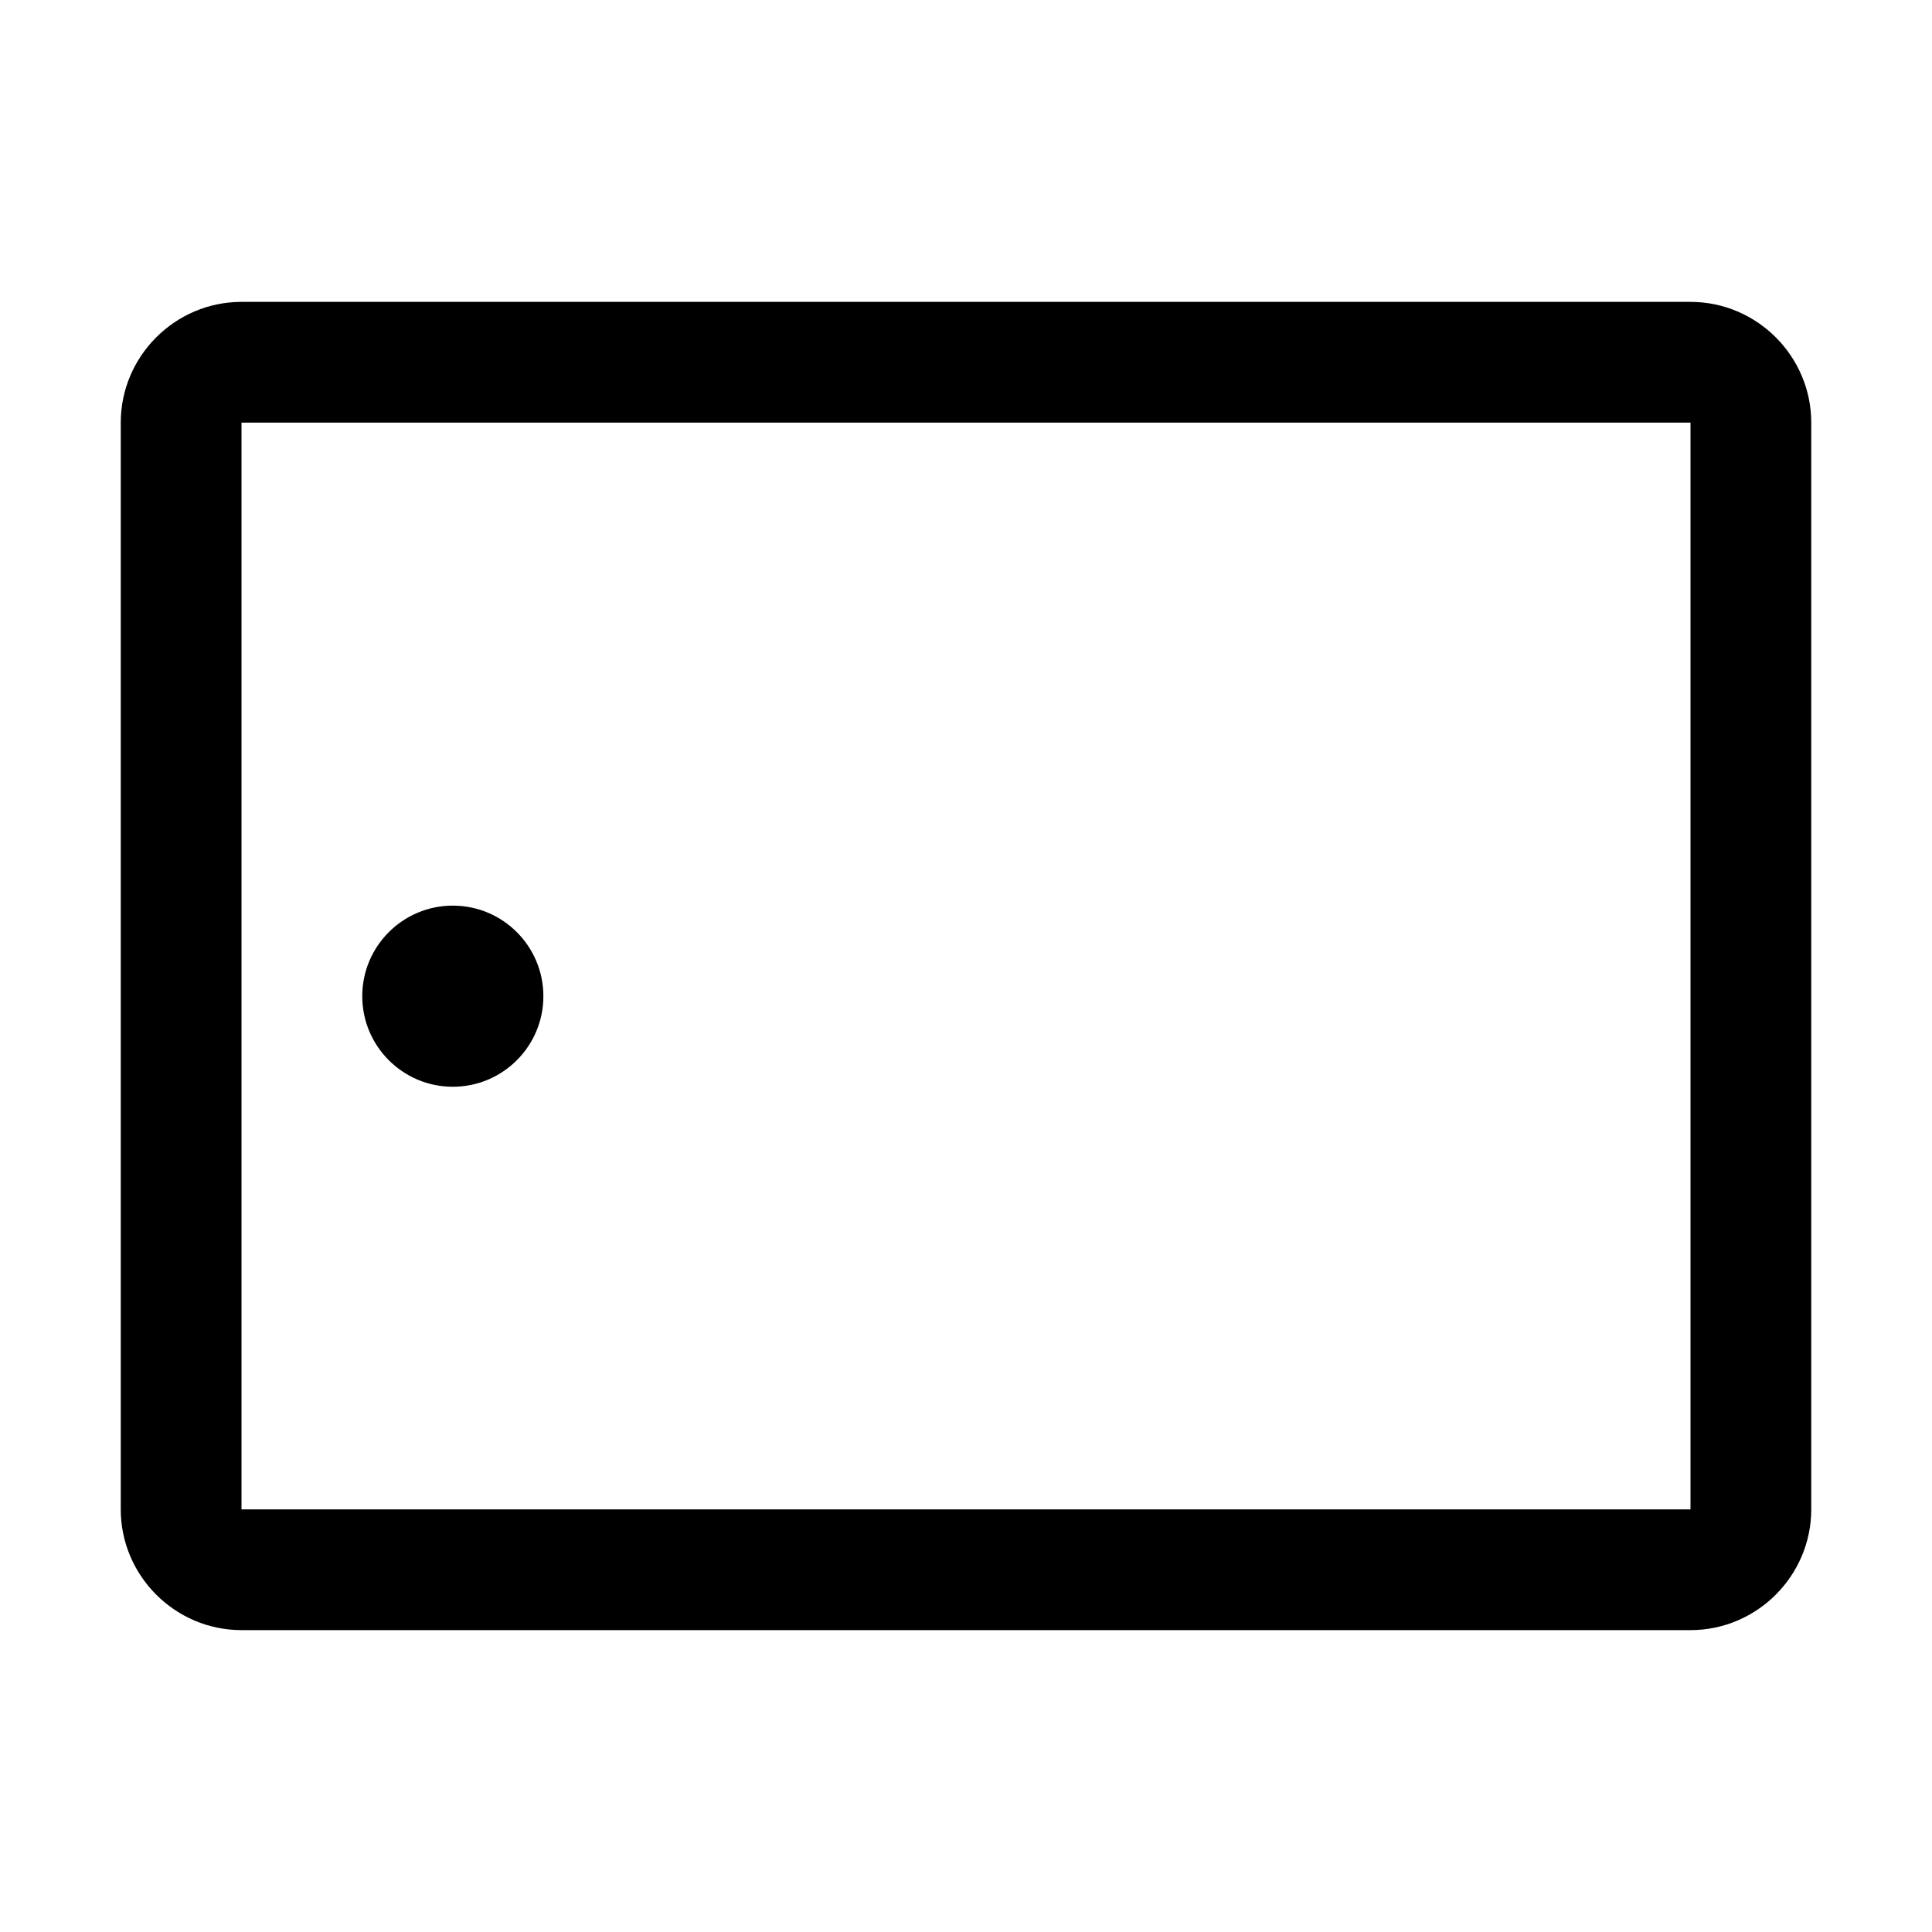 <svg viewBox="0 0 32 32" xmlns="http://www.w3.org/2000/svg">
<path d="M9 16.5C9 17.328 8.328 18 7.5 18C6.672 18 6 17.328 6 16.5C6 15.672 6.672 15 7.5 15C8.328 15 9 15.672 9 16.5Z"/>
<path fill-rule="evenodd" clip-rule="evenodd" d="M4 5H28C29.1 5 30 5.9 30 7V25C30 26.1 29.1 27 28 27H4C2.9 27 2 26.1 2 25V7C2 5.9 2.9 5 4 5ZM4 7V25H28V7H4Z"/>
</svg>